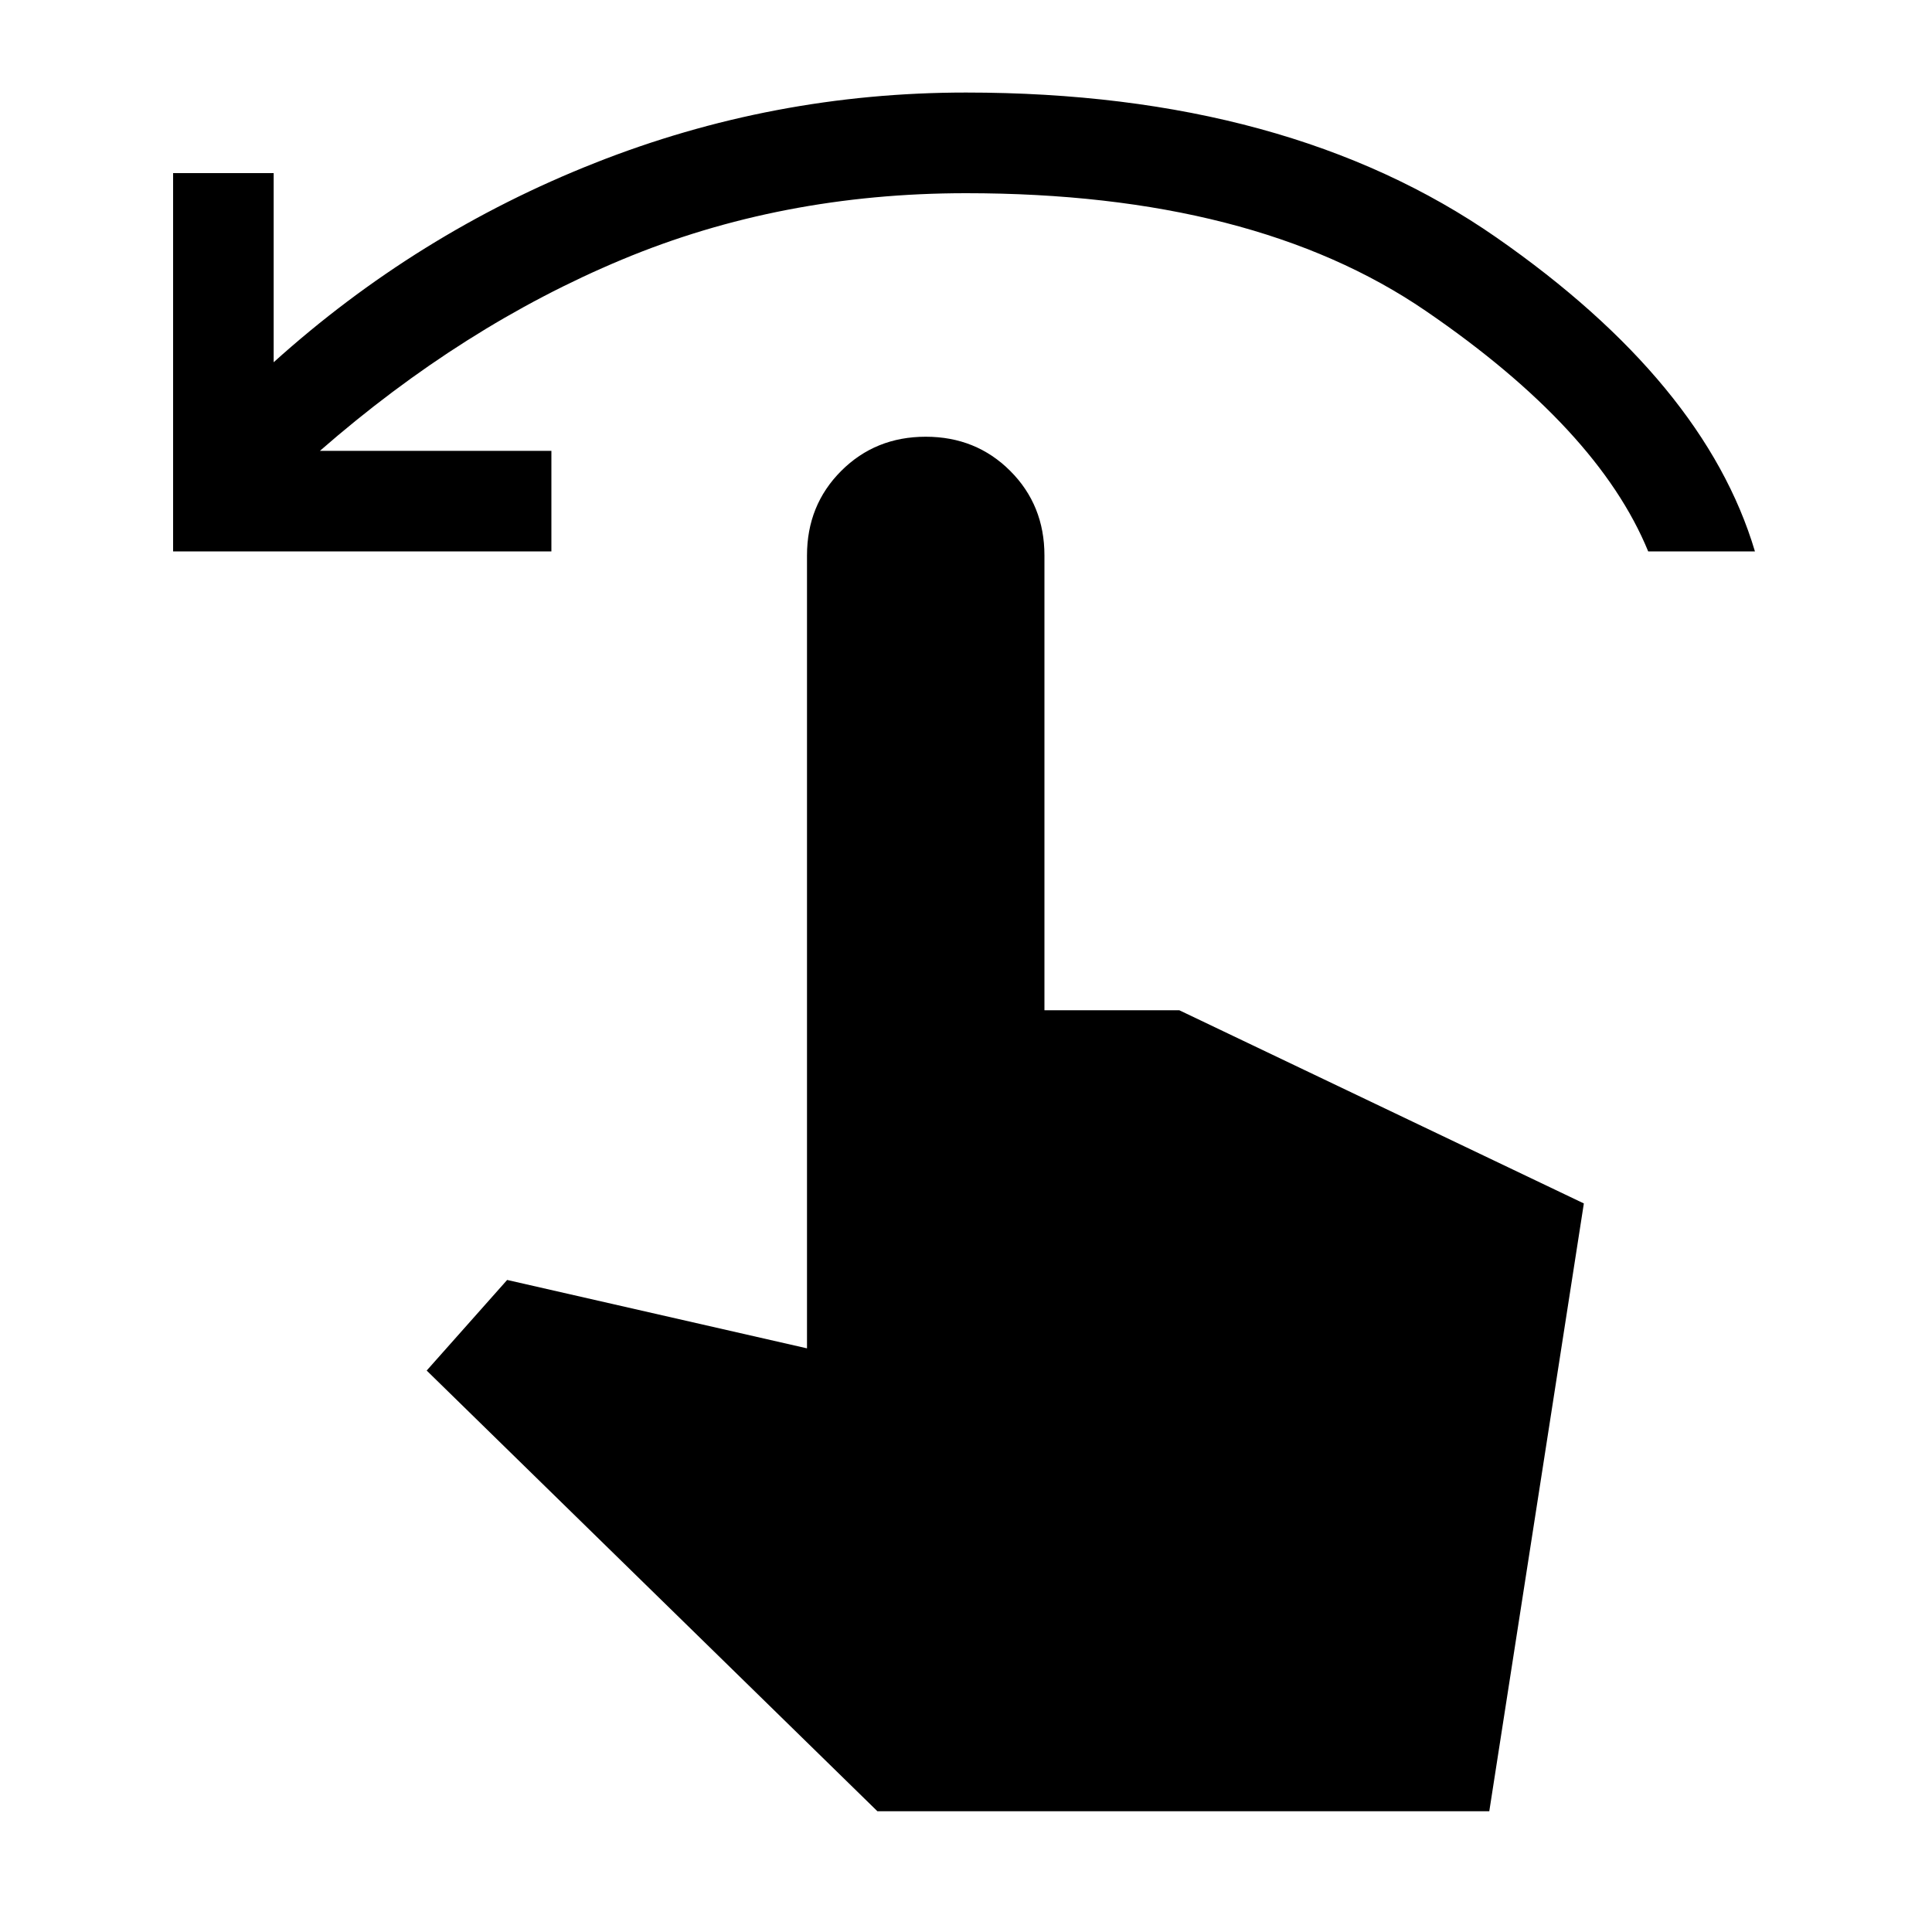 <svg xmlns="http://www.w3.org/2000/svg" height="20" width="20"><path d="M1.792 5.708V1.792h1.041V3.75q1.479-1.333 3.323-2.062Q8 .958 10 .958q3.333 0 5.49 1.5 2.156 1.5 2.677 3.25h-1.105q-.52-1.27-2.302-2.489Q12.979 2 10 2q-1.917 0-3.563.688-1.645.687-3.125 1.979h2.396v1.041ZM9.083 18.75l-4.666-4.562.833-.938 3.104.708V5.75q0-.521.354-.875t.875-.354q.521 0 .875.354t.354.875v4.708h1.396l4.188 2-.979 6.292Z"/></svg>